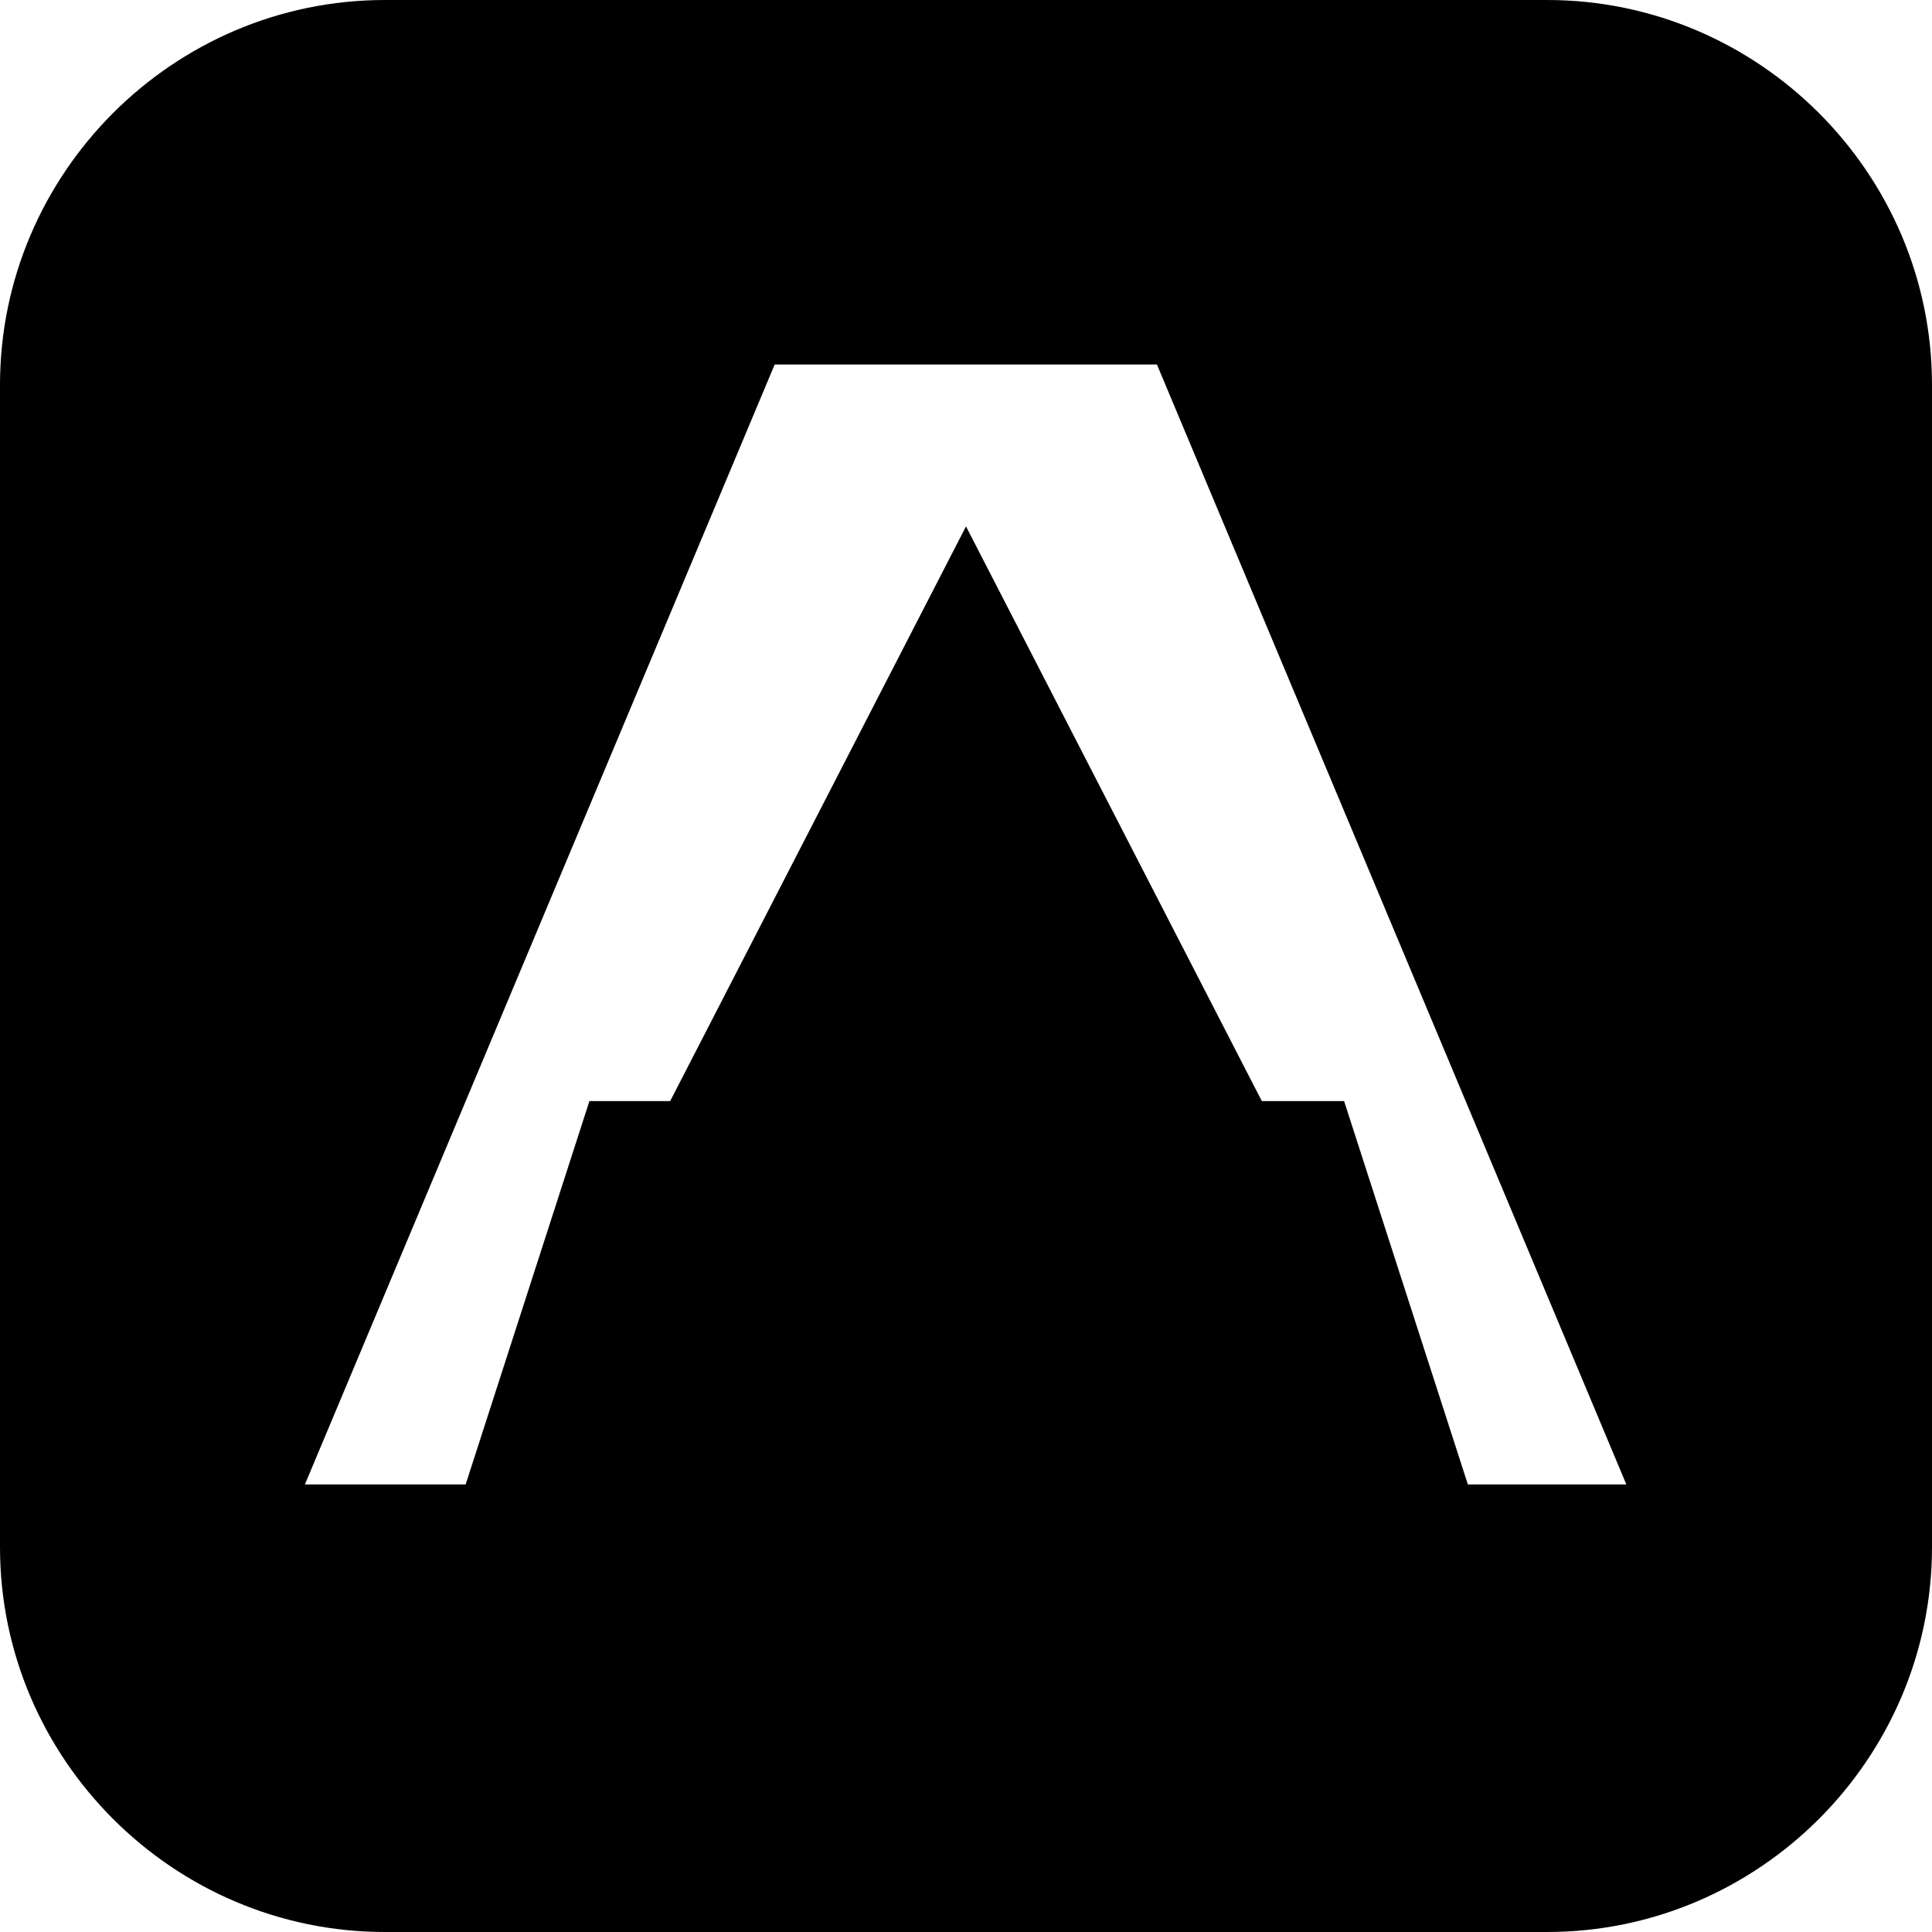 <svg xmlns="http://www.w3.org/2000/svg" viewBox="0 0 512 512">
  <path fill="#000000" d="M410 0H102C45.9 0 0 45.9 0 102v308c0 56.1 45.9 102 102 102h308c56.1 0 102-45.9 102-102V102C512 45.9 466.1 0 410 0zM389 393.4l-32.8-101.6h-200l-32.8 101.6h-42.6L205.3 96.6h101.3L431 393.4H389zM256 139.5L177.5 292h157L256 139.5z" />
</svg> 